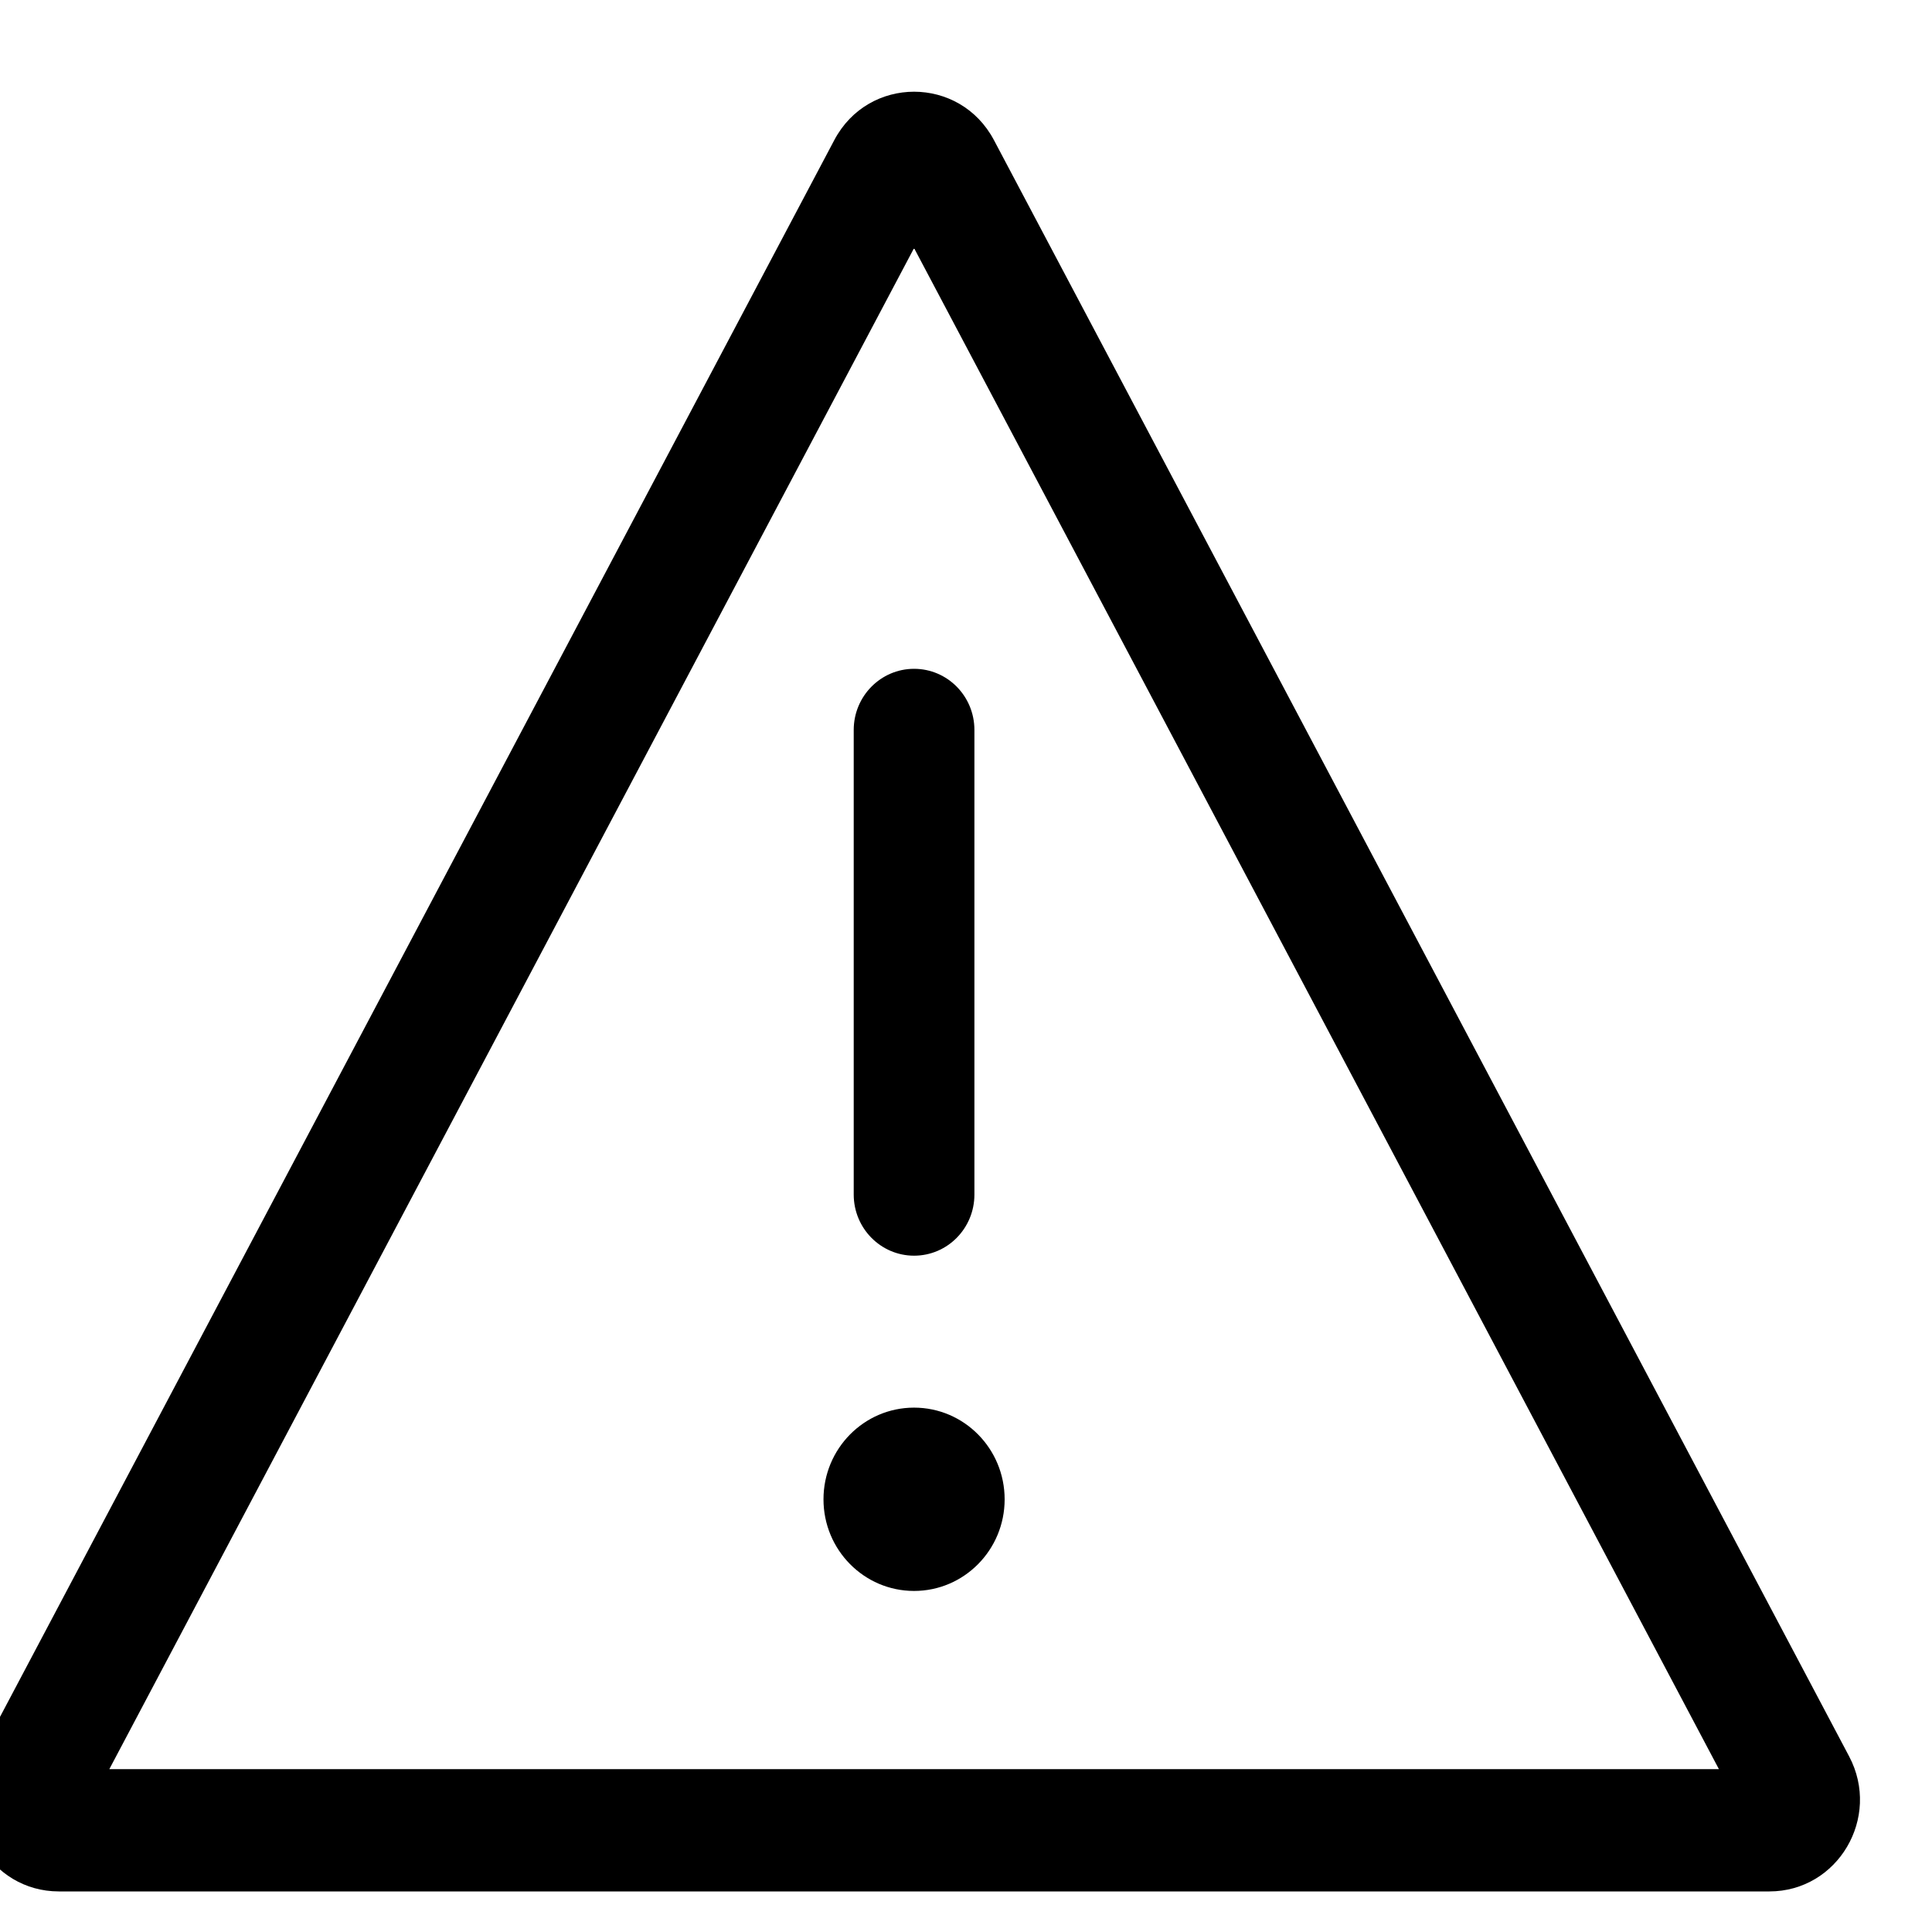 <svg width="17" height="17" viewBox="0 0 17 17" fill="none" xmlns="http://www.w3.org/2000/svg">
<g clip-path="url(#clip0_679_37622)">
<path fill-rule="evenodd" clip-rule="evenodd" d="M7.341 1.233C7.641 0.665 8.445 0.665 8.746 1.233L16.271 15.455C16.555 15.993 16.171 16.643 15.569 16.643H0.518C-0.084 16.643 -0.469 15.993 -0.184 15.455L7.341 1.233ZM8.043 2.183L0.962 15.567H15.125L8.043 2.183Z" fill="black"/>
<path d="M8.84 13.193C8.84 13.638 8.483 13.999 8.043 13.999C7.603 13.999 7.246 13.638 7.246 13.193C7.246 12.747 7.603 12.386 8.043 12.386C8.483 12.386 8.84 12.747 8.84 13.193Z" fill="black"/>
<path fill-rule="evenodd" clip-rule="evenodd" d="M8.043 5.885C8.337 5.885 8.574 6.126 8.574 6.423V10.511C8.574 10.808 8.337 11.049 8.043 11.049C7.75 11.049 7.512 10.808 7.512 10.511V6.423C7.512 6.126 7.75 5.885 8.043 5.885Z" fill="black"/>
</g>
<defs>
<clipPath id="clip0_679_37622">
<rect width="17" height="17.212" fill="white" transform="translate(-0.457)"/>
</clipPath>
</defs>
</svg>
